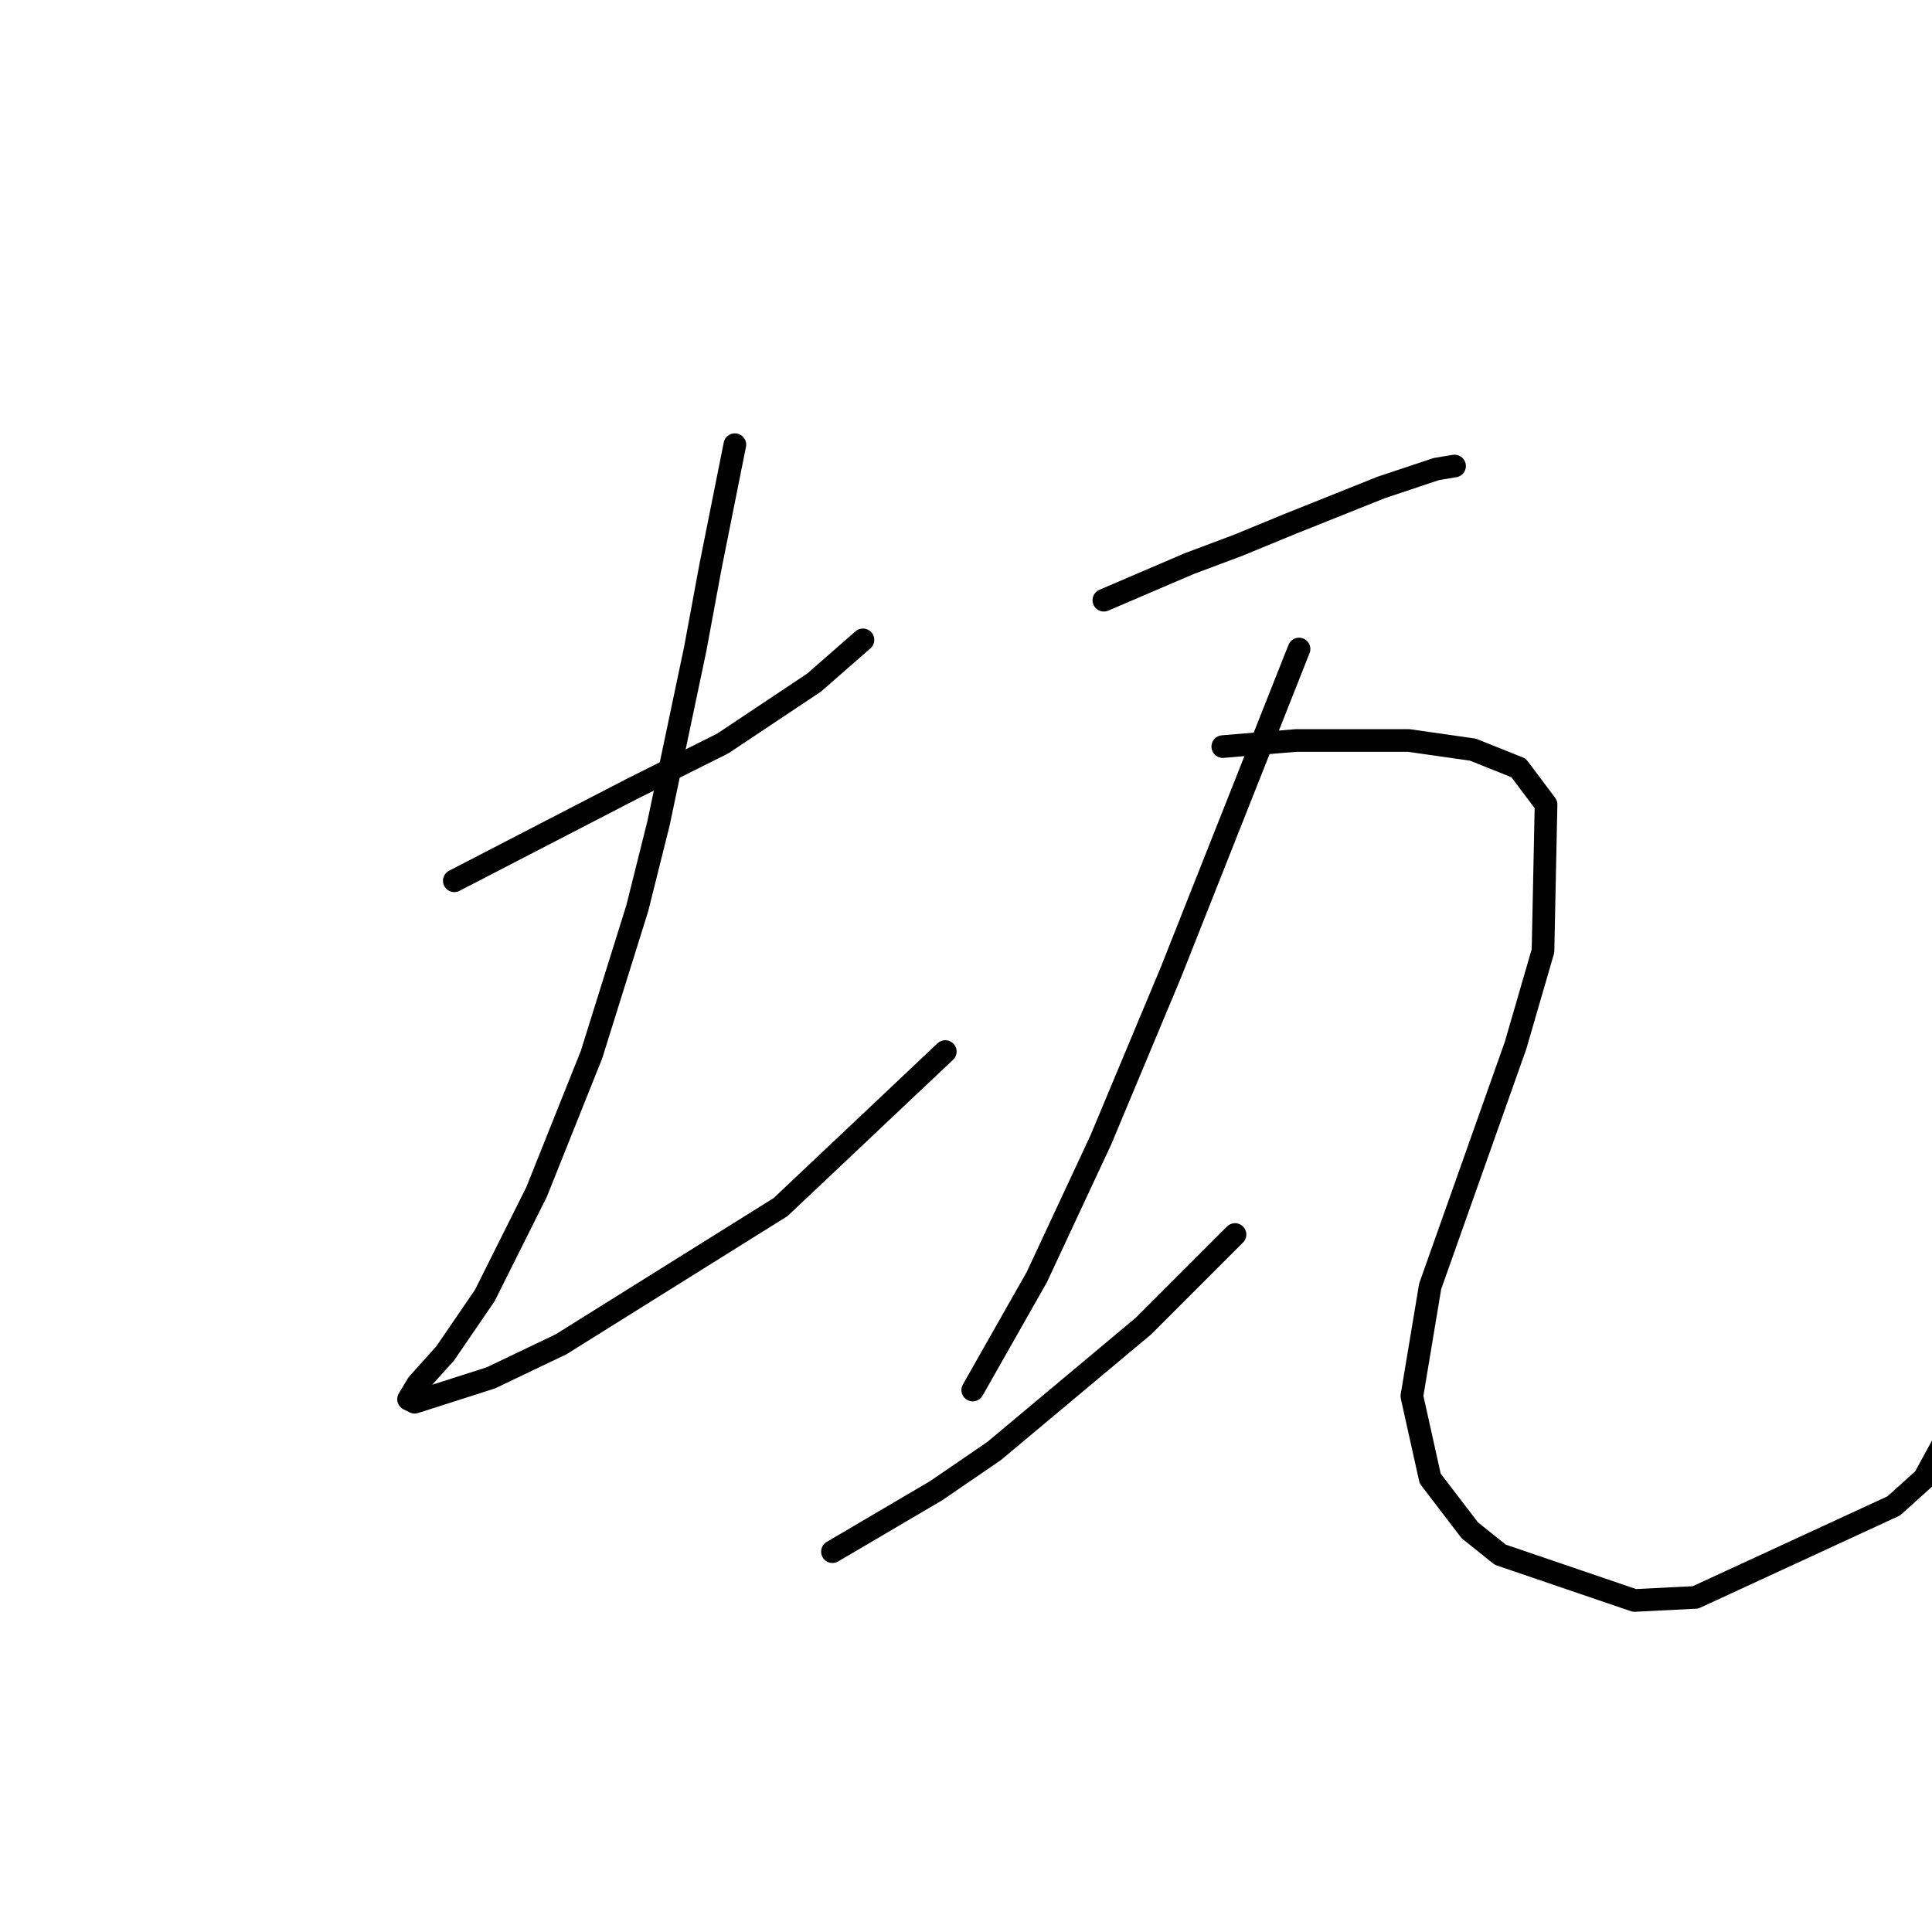 <?xml version="1.0" standalone="no"?>
    <svg width="256" height="256" xmlns="http://www.w3.org/2000/svg" version="1.1">
    <polyline stroke="black" stroke-width="3" stroke-linecap="round" fill="transparent" stroke-linejoin="round" points="60.198 116.707 71.916 110.645 83.634 104.584 95.757 98.523 107.879 90.441 114.345 84.784 114.345 84.784 " />
        <polyline stroke="black" stroke-width="3" stroke-linecap="round" fill="transparent" stroke-linejoin="round" points="97.373 58.923 95.757 67.004 94.141 75.086 92.12 85.996 87.271 109.029 84.443 120.343 78.381 139.739 71.108 157.923 64.238 171.662 58.985 179.339 55.349 183.38 54.136 185.401 54.945 185.805 65.047 182.572 74.341 178.127 103.434 159.943 125.255 139.335 125.255 139.335 " />
        <polyline stroke="black" stroke-width="3" stroke-linecap="round" fill="transparent" stroke-linejoin="round" points="146.267 79.531 151.924 77.106 157.582 74.682 164.047 72.257 170.916 69.429 183.039 64.58 190.312 62.155 192.737 61.751 192.737 61.751 " />
        <polyline stroke="black" stroke-width="3" stroke-linecap="round" fill="transparent" stroke-linejoin="round" points="172.128 85.996 163.643 107.413 155.157 128.829 145.863 151.054 137.377 169.237 128.892 184.188 128.892 184.188 " />
        <polyline stroke="black" stroke-width="3" stroke-linecap="round" fill="transparent" stroke-linejoin="round" points="110.304 205.605 117.173 201.564 124.043 197.523 131.72 192.27 151.52 175.703 163.643 163.58 163.643 163.58 " />
        <polyline stroke="black" stroke-width="3" stroke-linecap="round" fill="transparent" stroke-linejoin="round" points="162.026 98.927 166.875 98.523 171.724 98.119 176.573 98.119 186.675 98.119 195.161 99.331 201.222 101.755 204.859 106.604 204.455 126 200.818 138.527 189.504 170.45 187.08 184.997 189.504 195.907 194.757 202.776 198.798 206.009 216.578 212.07 224.659 211.666 250.925 199.543 254.965 195.907 259.814 187.017 259.814 187.017 " />
        </svg>